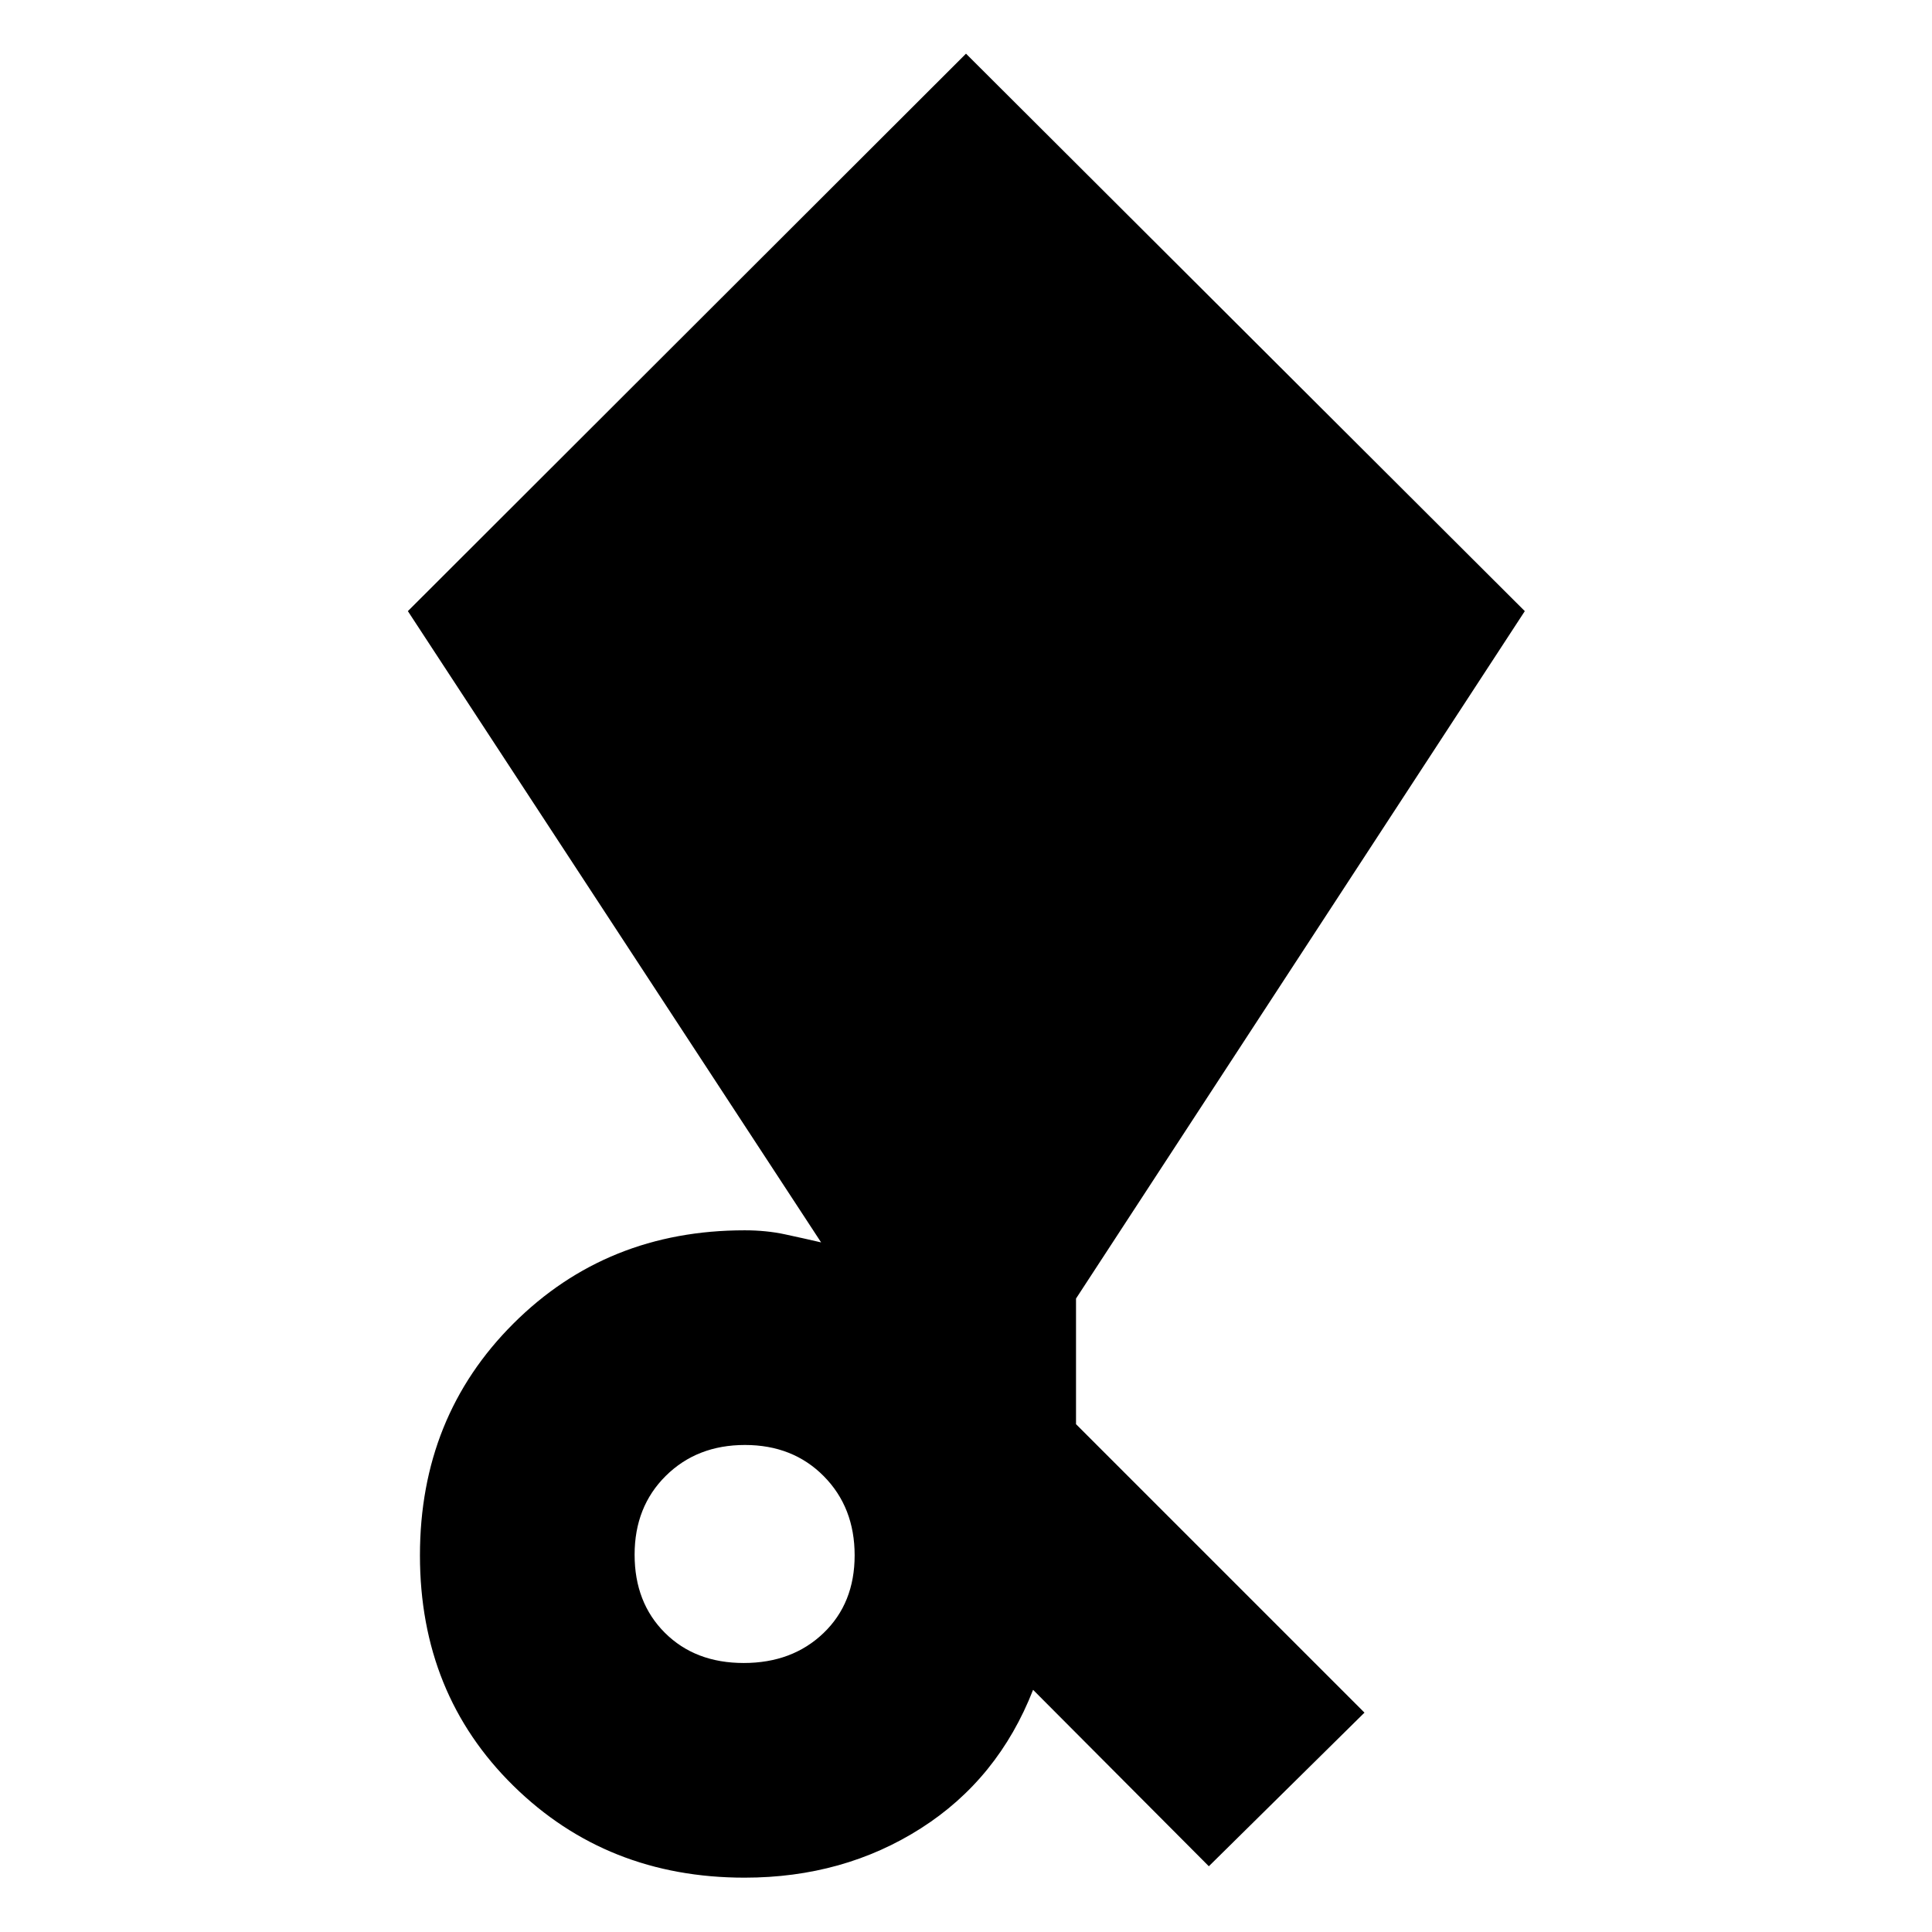 <svg xmlns="http://www.w3.org/2000/svg" height="40" viewBox="0 -960 960 960" width="40"><path d="m600.667-32.667-87.334-87.667Q496-76.001 457.558-51.501T370-27q-68.454 0-114.893-45.644-46.44-45.645-46.44-114.498 0-68.852 46.44-115.188Q301.546-348.666 370-348.666q10.778 0 20.056 2t17.945 4L202.667-656.333 480-933.332l277.666 276.999-223 341.58v62.42L677.999-109l-77.332 76.333Zm-231.118-101q24.118 0 39.618-14.843 15.5-14.843 15.5-38.667 0-23.823-15.343-39.323T370.157-242q-23.824 0-39.324 15.343-15.5 15.343-15.5 39.167 0 23.823 15.049 38.823t39.167 15Z"/></svg>